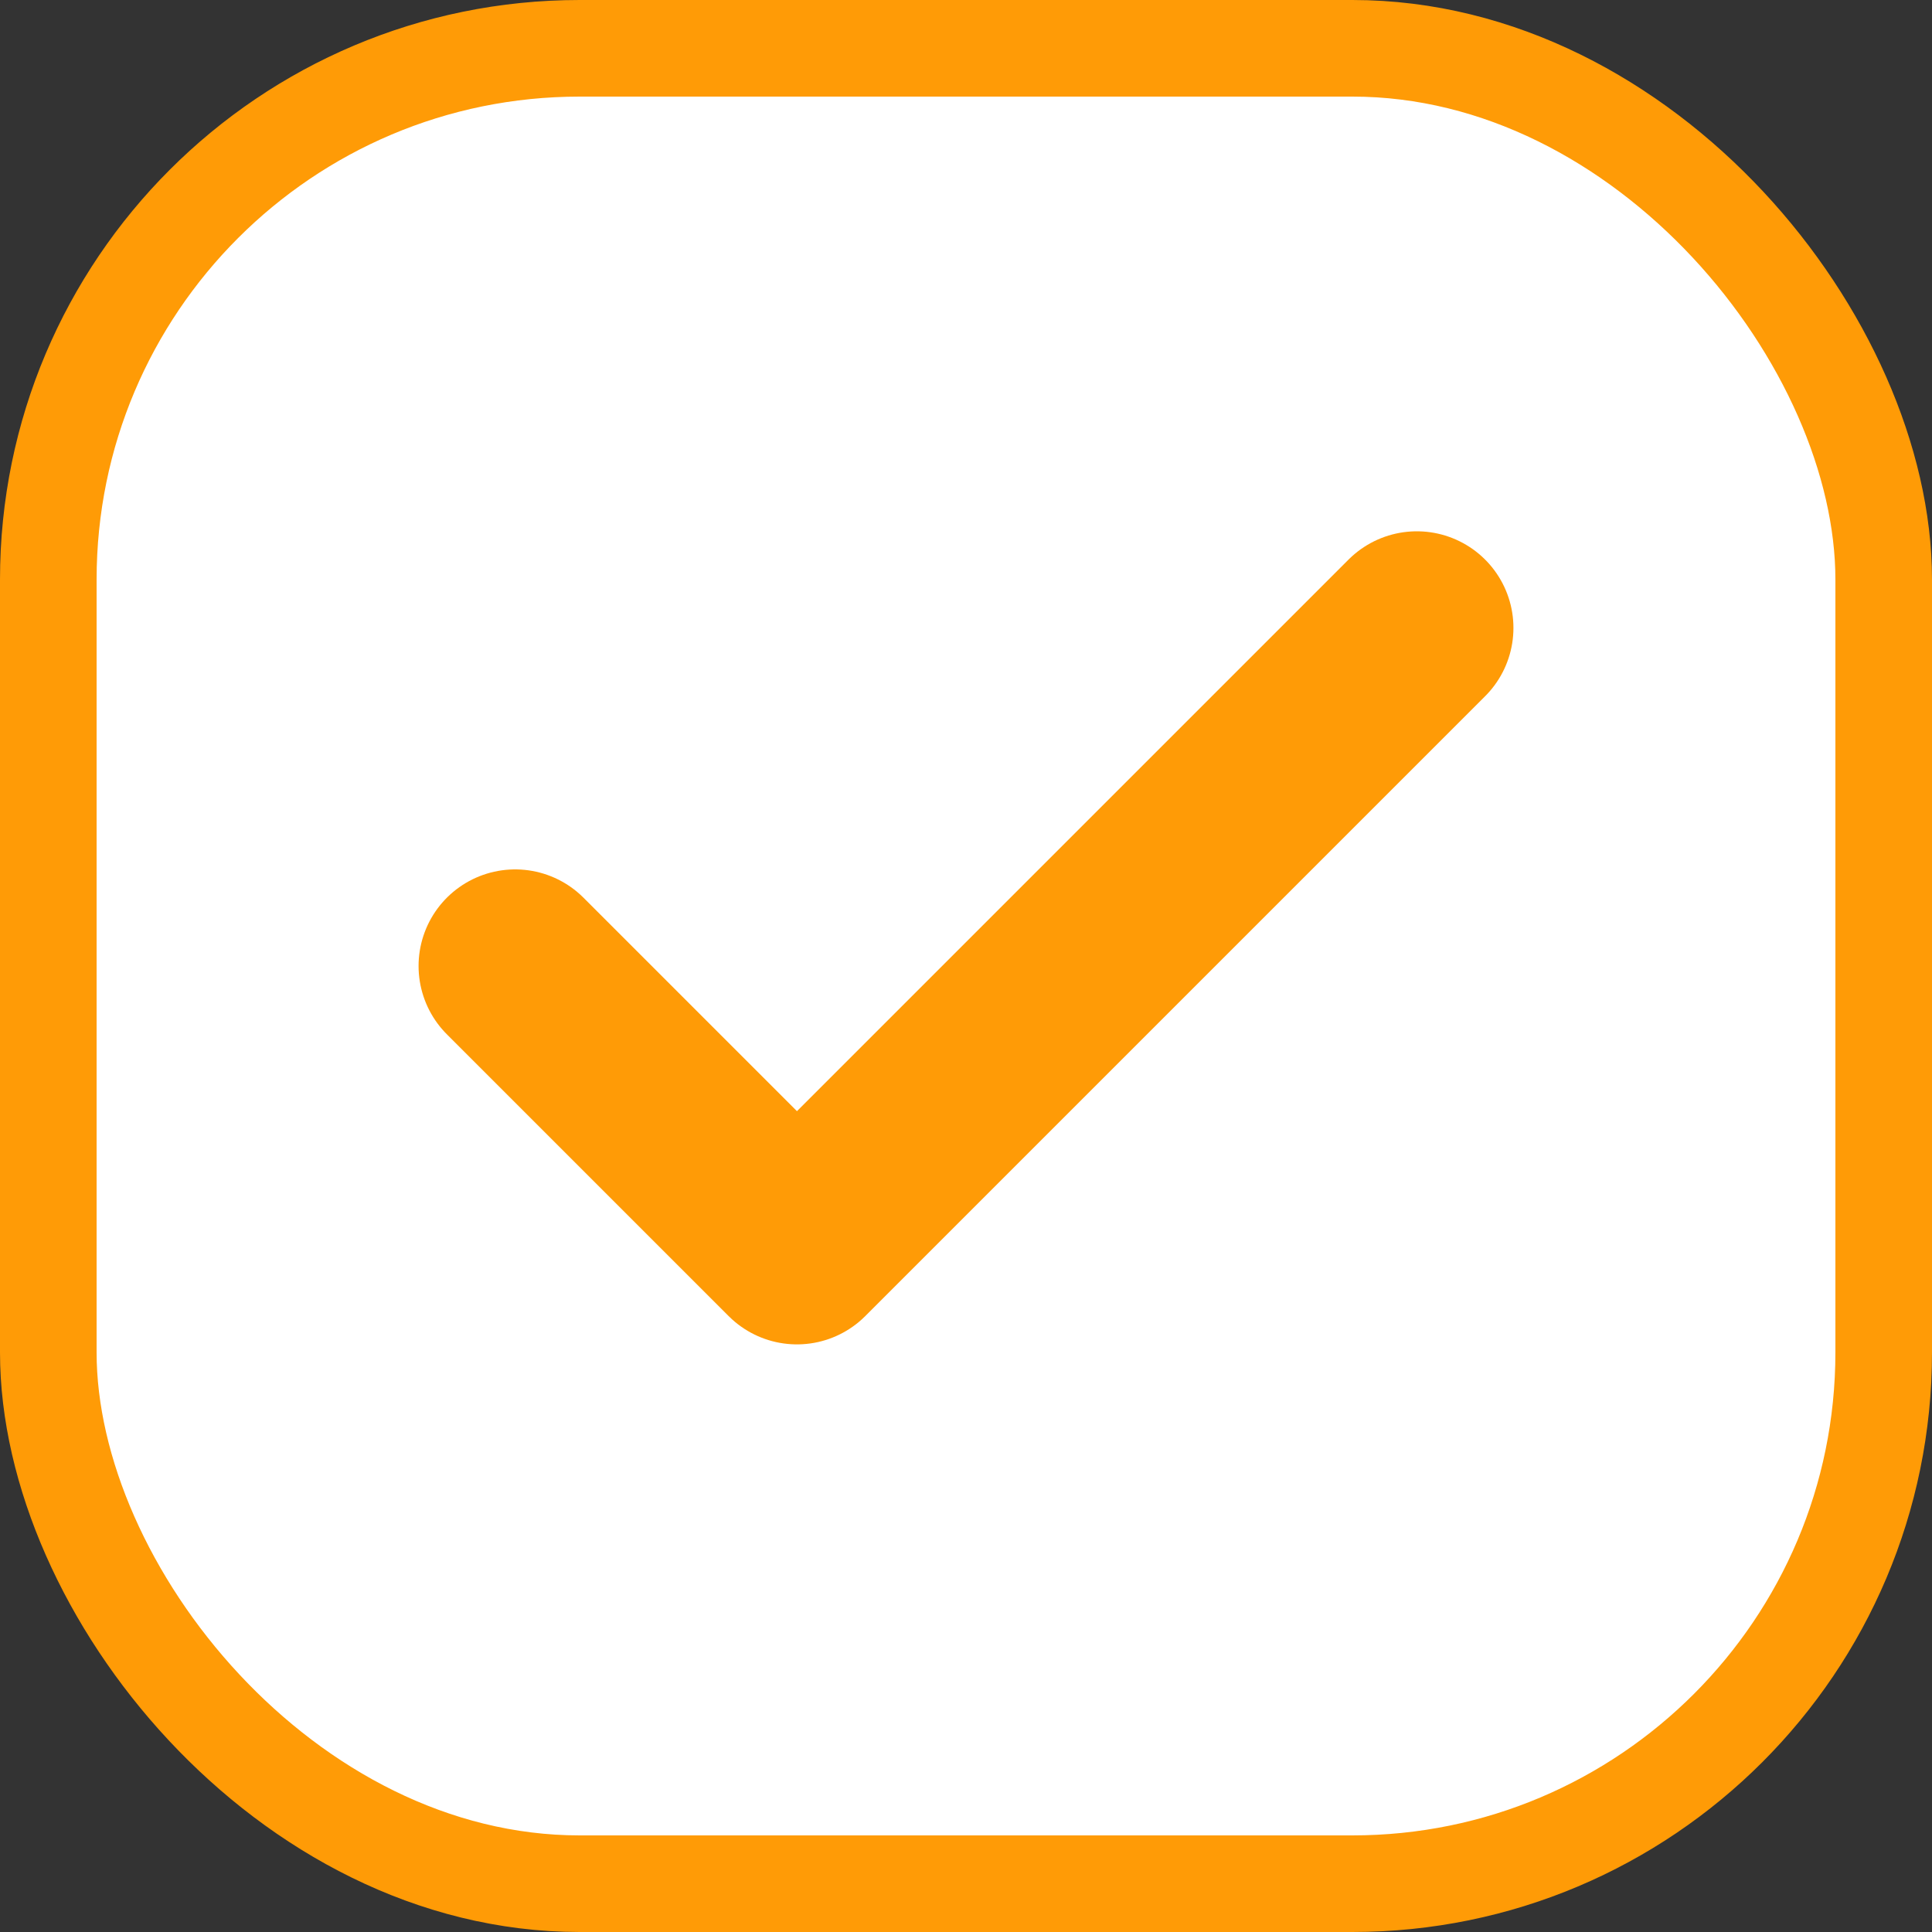 <svg width="20" height="20" viewBox="0 0 20 20" fill="none" xmlns="http://www.w3.org/2000/svg">
<rect x="0" y="0" width="20" height="20" fill="#333333" stroke="none"/>
<rect x="0.5" y="0.5" width="19" height="19" rx="5.5" fill="white"/>
<rect x="0.5" y="0.5" width="19" height="19" rx="5.5" stroke="#FF9B06"/>
<path d="M14.667 6.5L8.25 12.917L5.333 10" stroke="#FF9B06" stroke-width="2" stroke-linecap="round" stroke-linejoin="round"/>
</svg>
